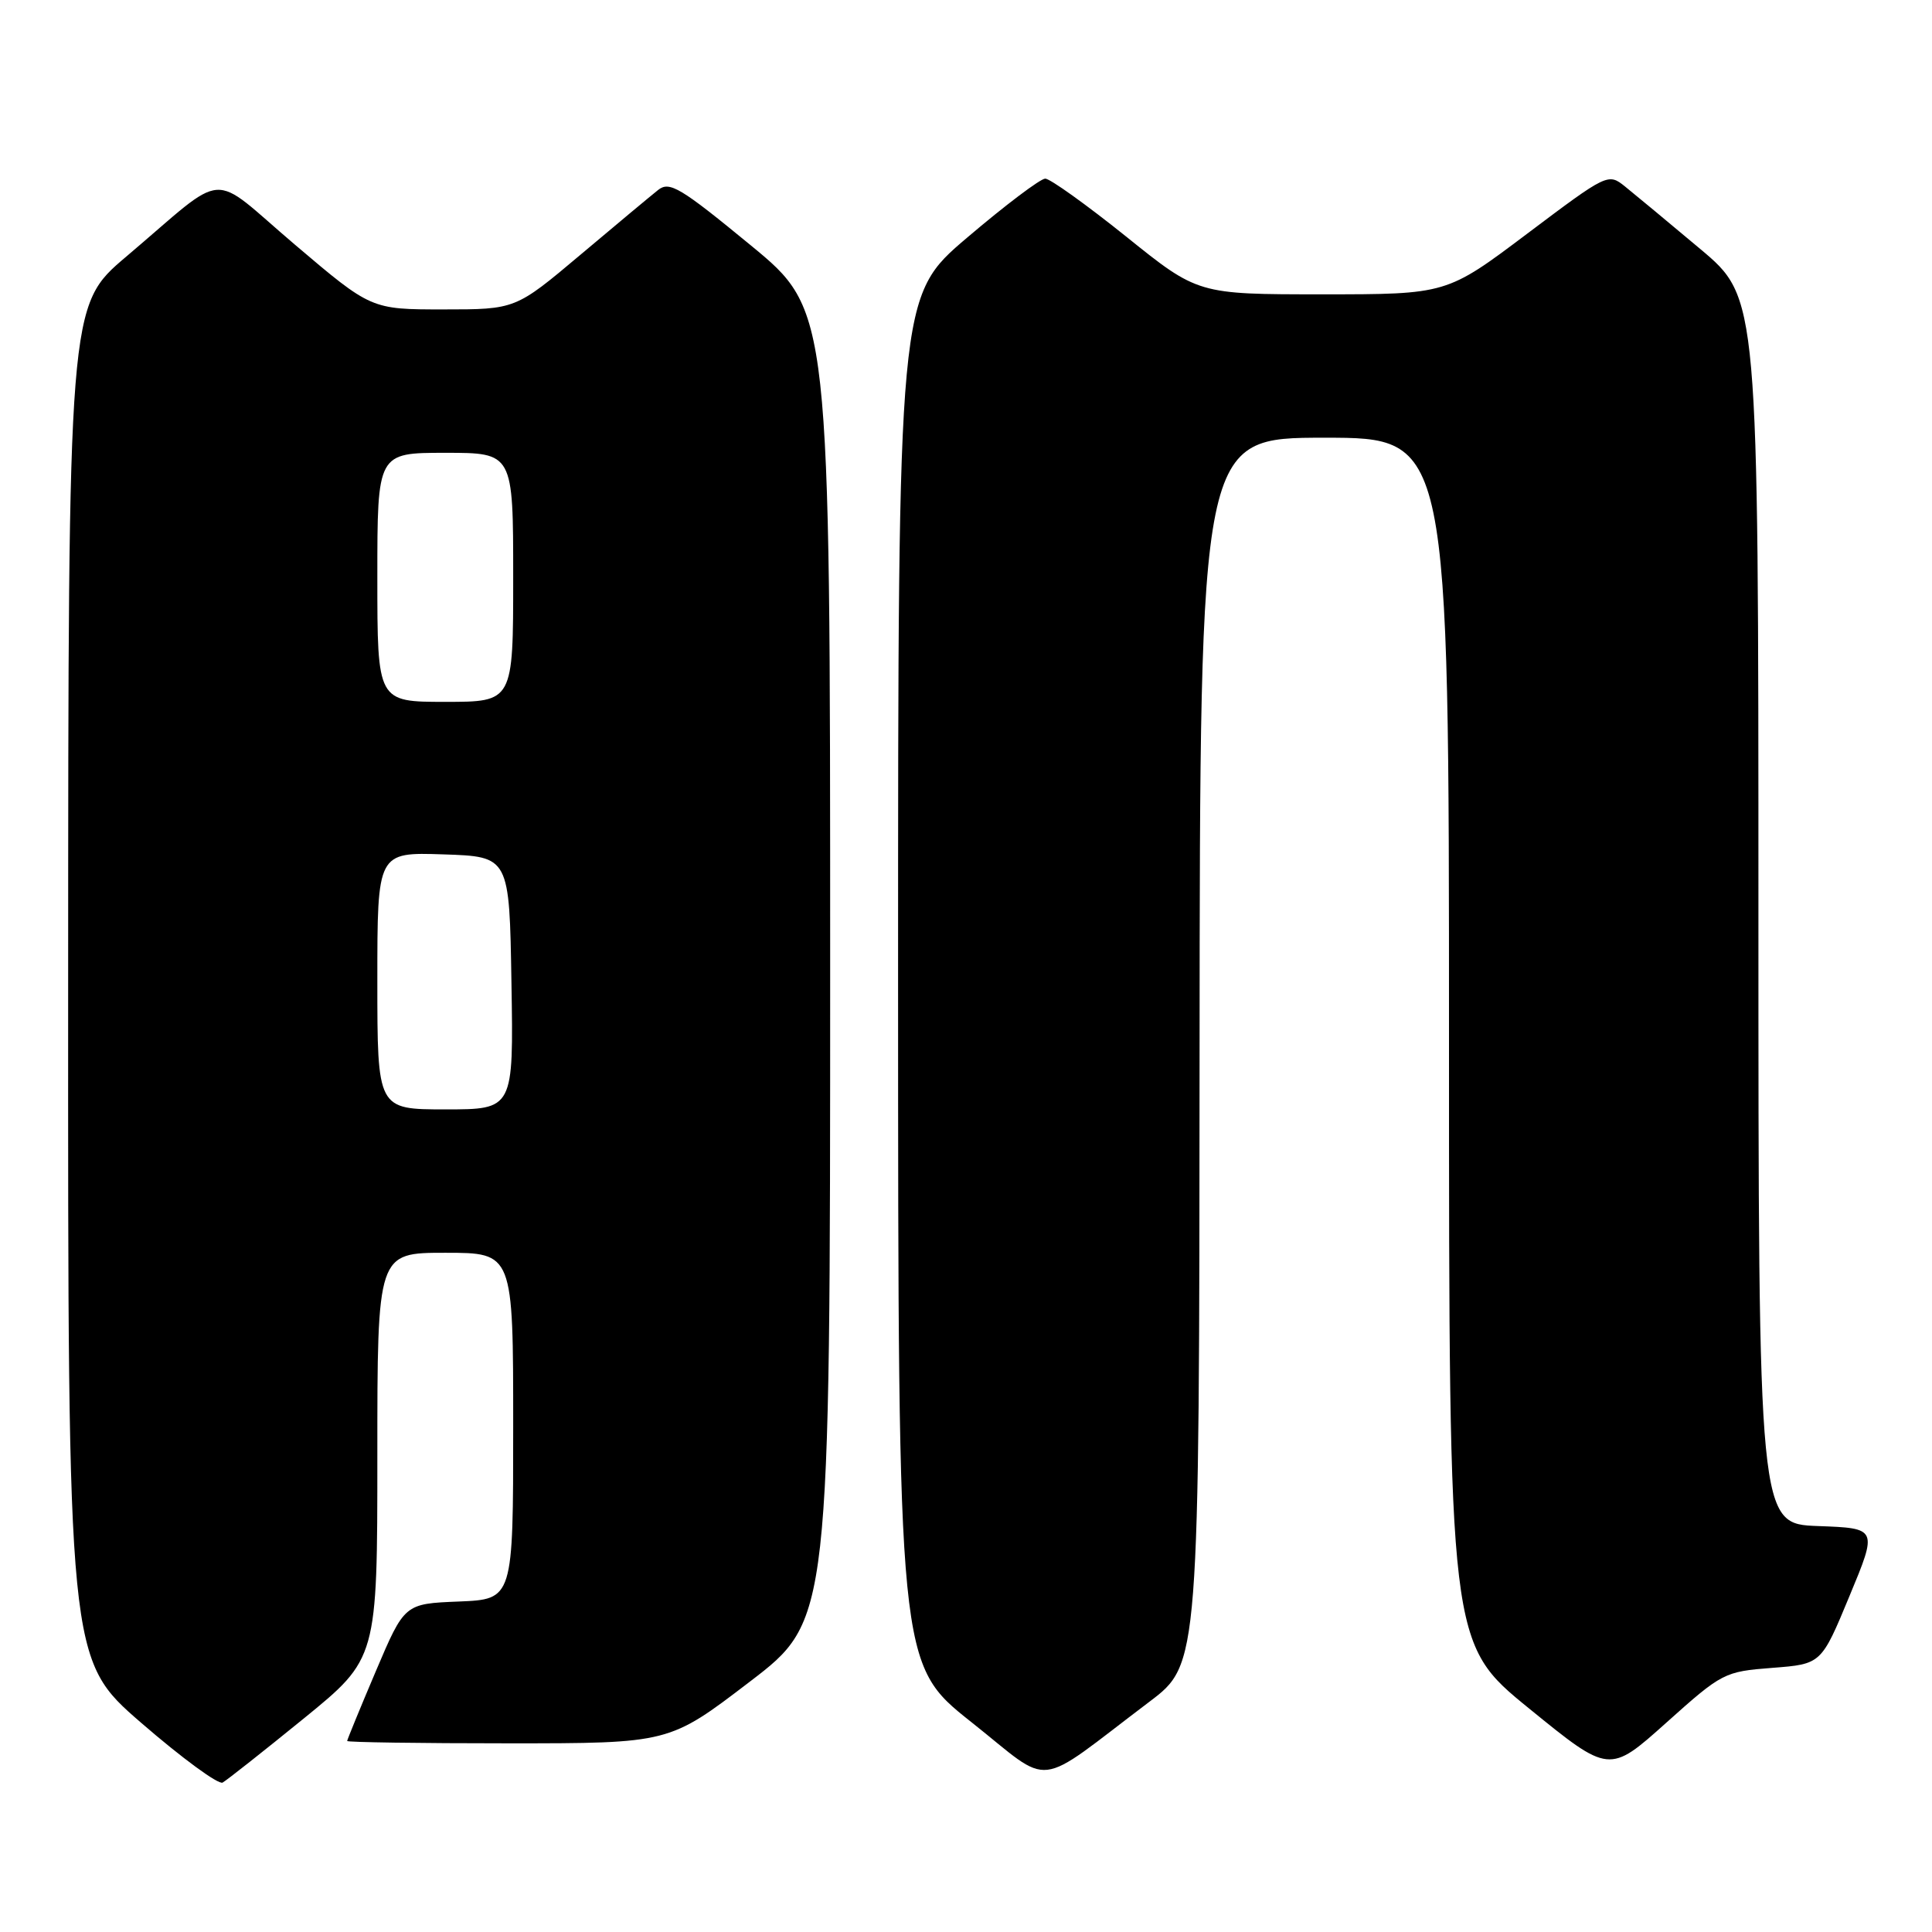 <?xml version="1.0" encoding="UTF-8" standalone="no"?>
<!DOCTYPE svg PUBLIC "-//W3C//DTD SVG 1.1//EN" "http://www.w3.org/Graphics/SVG/1.1/DTD/svg11.dtd" >
<svg xmlns="http://www.w3.org/2000/svg" xmlns:xlink="http://www.w3.org/1999/xlink" version="1.1" viewBox="0 0 256 256">
 <g >
 <path fill="currentColor"
d=" M 40.25 227.71 C 50.00 219.77 50.00 219.77 50.00 192.89 C 50.00 166.00 50.00 166.00 59.00 166.00 C 68.00 166.00 68.00 166.00 68.00 188.96 C 68.00 211.91 68.00 211.91 60.80 212.21 C 53.60 212.50 53.60 212.50 49.80 221.44 C 47.71 226.36 46.00 230.53 46.00 230.69 C 46.00 230.86 55.60 231.00 67.33 231.00 C 88.67 231.00 88.67 231.00 99.33 222.85 C 110.00 214.70 110.00 214.70 110.00 127.93 C 110.00 41.16 110.00 41.16 99.46 32.49 C 90.17 24.85 88.72 23.98 87.22 25.16 C 86.29 25.90 81.65 29.76 76.92 33.75 C 68.31 41.00 68.31 41.00 58.75 41.00 C 49.18 41.00 49.18 41.00 39.09 32.43 C 27.49 22.58 30.46 22.37 16.73 34.00 C 9.05 40.50 9.05 40.50 9.03 130.19 C 9.00 219.88 9.00 219.88 18.75 228.32 C 24.11 232.96 28.95 236.51 29.50 236.20 C 30.05 235.89 34.89 232.07 40.25 227.71 Z  M 152.29 225.50 C 158.91 220.50 158.91 220.50 158.95 139.25 C 159.00 58.00 159.00 58.00 175.50 58.00 C 192.00 58.00 192.00 58.00 192.00 137.88 C 192.00 217.75 192.00 217.75 202.62 226.39 C 213.24 235.03 213.24 235.03 220.80 228.26 C 228.19 221.64 228.49 221.49 234.84 221.00 C 241.33 220.50 241.33 220.50 245.06 211.50 C 248.80 202.50 248.80 202.50 240.90 202.21 C 233.00 201.92 233.00 201.92 233.00 120.69 C 233.00 39.46 233.00 39.46 225.28 32.98 C 221.03 29.41 216.54 25.69 215.31 24.70 C 213.09 22.92 212.96 22.99 202.38 30.95 C 191.69 39.00 191.69 39.00 175.21 39.00 C 158.73 39.00 158.73 39.00 149.20 31.33 C 143.95 27.12 139.14 23.67 138.50 23.67 C 137.86 23.67 133.21 27.18 128.17 31.47 C 119.00 39.26 119.00 39.26 119.00 129.88 C 119.01 220.50 119.01 220.50 128.71 228.19 C 139.69 236.89 136.78 237.22 152.29 225.50 Z  M 50.00 129.96 C 50.00 112.92 50.00 112.92 58.75 113.21 C 67.50 113.50 67.50 113.50 67.77 130.25 C 68.05 147.00 68.05 147.00 59.02 147.00 C 50.00 147.00 50.00 147.00 50.00 129.96 Z  M 50.00 76.50 C 50.00 60.00 50.00 60.00 59.00 60.00 C 68.00 60.00 68.00 60.00 68.00 76.50 C 68.00 93.00 68.00 93.00 59.00 93.00 C 50.00 93.00 50.00 93.00 50.00 76.50 Z "/>
</g>
</svg>